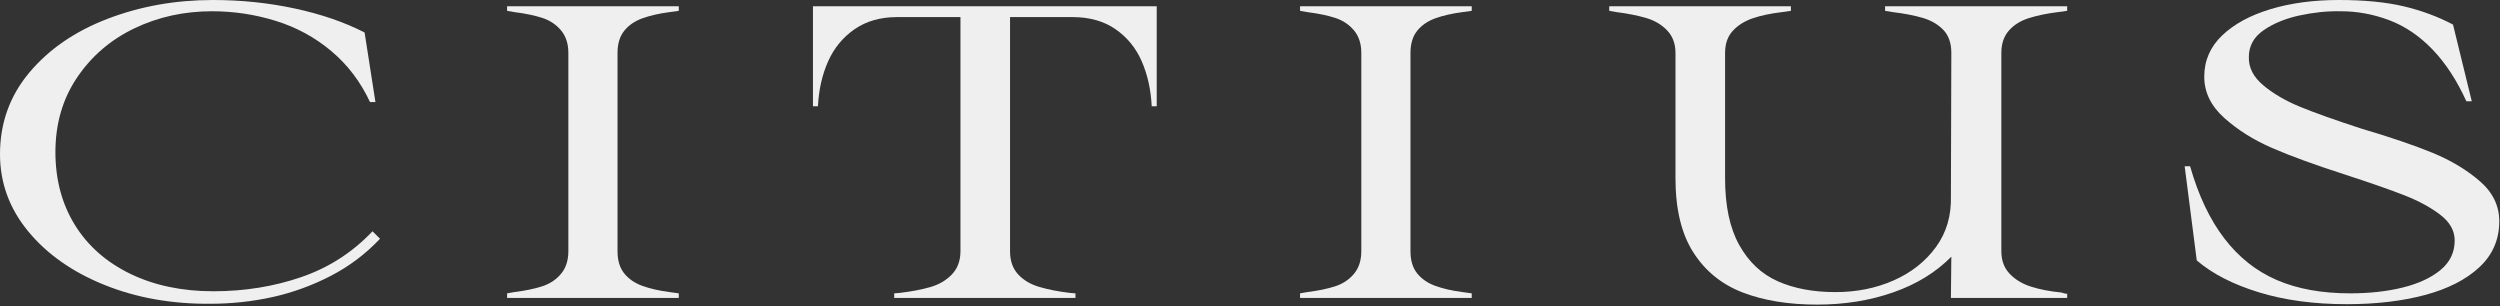 <?xml version="1.0" encoding="UTF-8" standalone="no"?>
<!DOCTYPE svg PUBLIC "-//W3C//DTD SVG 1.1//EN" "http://www.w3.org/Graphics/SVG/1.1/DTD/svg11.dtd">
<svg width="100%" height="100%" viewBox="0 0 620 76" version="1.1" xmlns="http://www.w3.org/2000/svg" xmlns:xlink="http://www.w3.org/1999/xlink" xml:space="preserve" xmlns:serif="http://www.serif.com/" style="fill-rule:evenodd;clip-rule:evenodd;stroke-linejoin:round;stroke-miterlimit:2;">
    <rect x="0" y="0" width="620" height="76" fill="#333333" stroke="none"/>
    <g transform="matrix(1,0,0,1,-170.181,-501.971)">
        <g transform="matrix(1,0,0,1,222.987,577.373)">
            <path d="M0,-75.401C7.027,-75.401 13.812,-74.694 20.358,-73.283C26.902,-71.87 32.655,-69.889 37.615,-67.341L40.302,-50.084L38.958,-50.084C36.616,-55.111 33.412,-59.332 29.348,-62.742C25.282,-66.152 20.684,-68.649 15.552,-70.234C10.419,-71.818 5.167,-72.611 -0.207,-72.611C-7.166,-72.611 -13.589,-71.198 -19.479,-68.374C-25.369,-65.548 -30.107,-61.484 -33.688,-56.18C-37.271,-50.875 -39.062,-44.71 -39.062,-37.683C-39.062,-30.863 -37.46,-24.851 -34.256,-19.65C-31.053,-14.448 -26.472,-10.402 -20.513,-7.508C-14.554,-4.615 -7.683,-3.168 0.104,-3.168C7.818,-3.168 15.087,-4.338 21.908,-6.681C28.728,-9.023 34.619,-12.812 39.579,-18.048L41.439,-16.189C37.855,-12.399 33.756,-9.317 29.142,-6.94C24.525,-4.563 19.72,-2.823 14.726,-1.721C9.73,-0.62 4.581,-0.068 -0.724,-0.068C-10.3,0 -19.05,-1.566 -26.971,-4.77C-34.895,-7.973 -41.18,-12.399 -45.83,-18.048C-50.48,-23.697 -52.806,-30.07 -52.806,-37.166C-52.806,-44.881 -50.377,-51.633 -45.52,-57.421C-40.664,-63.207 -34.188,-67.651 -26.093,-70.751C-17.999,-73.851 -9.3,-75.401 0,-75.401" style="fill:rgb(239,239,239);fill-rule:nonzero;"/>
        </g>
        <g transform="matrix(1,0,0,1,295.944,504.659)">
            <path d="M0,70.063L1.756,69.752C4.511,69.409 6.836,68.926 8.732,68.306C10.626,67.686 12.176,66.653 13.382,65.206C14.586,63.759 15.19,61.899 15.19,59.625L15.19,10.437C15.19,8.163 14.586,6.303 13.382,4.856C12.176,3.41 10.626,2.376 8.732,1.756C6.836,1.136 4.511,0.655 1.756,0.31L0,0L0,-1.137L42.575,-1.137L42.575,0L40.301,0.31C37.683,0.655 35.427,1.172 33.533,1.86C31.637,2.549 30.139,3.583 29.038,4.959C27.935,6.339 27.384,8.163 27.384,10.437L27.384,59.625C27.384,61.899 27.935,63.725 29.038,65.102C30.139,66.482 31.637,67.514 33.533,68.203C35.427,68.892 37.683,69.409 40.301,69.752L42.575,70.063L42.575,71.2L0,71.2L0,70.063Z" style="fill:rgb(239,239,239);fill-rule:nonzero;"/>
        </g>
        <g transform="matrix(1,0,0,1,457.047,551.058)">
            <path d="M0,-22.735L-1.24,-22.735C-1.447,-26.869 -2.273,-30.589 -3.721,-33.896C-5.167,-37.202 -7.337,-39.854 -10.23,-41.853C-13.124,-43.85 -16.673,-44.85 -20.875,-44.85L-36.375,-44.85L-36.375,13.226C-36.375,15.569 -35.722,17.464 -34.412,18.91C-33.104,20.356 -31.347,21.408 -29.142,22.061C-26.938,22.718 -24.388,23.217 -21.495,23.56L-20.151,23.664L-20.151,24.801L-65.103,24.801L-65.103,23.664L-63.76,23.56C-60.866,23.217 -58.335,22.733 -56.165,22.113C-53.995,21.493 -52.204,20.444 -50.791,18.962C-49.38,17.481 -48.673,15.569 -48.673,13.226L-48.673,-44.85L-64.379,-44.85C-68.513,-44.85 -72.027,-43.85 -74.92,-41.853C-77.813,-39.854 -80.001,-37.202 -81.482,-33.896C-82.964,-30.589 -83.808,-26.869 -84.014,-22.735L-85.254,-22.735L-85.254,-47.536L0,-47.536L0,-22.735Z" style="fill:rgb(239,239,239);fill-rule:nonzero;"/>
        </g>
        <g transform="matrix(1,0,0,1,492.595,504.659)">
            <path d="M0,70.063L1.757,69.752C4.511,69.409 6.836,68.926 8.732,68.306C10.626,67.686 12.176,66.653 13.382,65.206C14.587,63.759 15.191,61.899 15.191,59.625L15.191,10.437C15.191,8.163 14.587,6.303 13.382,4.856C12.176,3.41 10.626,2.376 8.732,1.756C6.836,1.136 4.511,0.655 1.757,0.31L0,0L0,-1.137L42.575,-1.137L42.575,0L40.302,0.31C37.683,0.655 35.427,1.172 33.533,1.86C31.638,2.549 30.139,3.583 29.038,4.959C27.936,6.339 27.385,8.163 27.385,10.437L27.385,59.625C27.385,61.899 27.936,63.725 29.038,65.102C30.139,66.482 31.638,67.514 33.533,68.203C35.427,68.892 37.683,69.409 40.302,69.752L42.575,70.063L42.575,71.2L0,71.2L0,70.063Z" style="fill:rgb(239,239,239);fill-rule:nonzero;"/>
        </g>
        <g transform="matrix(1,0,0,1,682.84,576.375)">
            <path d="M0,-71.717L-2.273,-71.407C-5.03,-71.061 -7.441,-70.562 -9.507,-69.908C-11.574,-69.253 -13.228,-68.219 -14.468,-66.808C-15.708,-65.396 -16.327,-63.553 -16.327,-61.28L-16.327,-12.091C-16.327,-9.818 -15.64,-7.957 -14.261,-6.511C-12.884,-5.064 -11.109,-3.995 -8.938,-3.307C-6.769,-2.618 -4.272,-2.135 -1.447,-1.861C-1.24,-1.791 -1,-1.722 -0.724,-1.654C-0.449,-1.584 -0.207,-1.551 0,-1.551L0,-0.517L-28.832,-0.517L-28.728,-10.747C-32.518,-6.889 -37.305,-3.944 -43.092,-1.912C-48.879,0.119 -55.183,1.137 -62.003,1.137C-69.1,1.137 -75.248,0.137 -80.449,-1.861C-85.651,-3.858 -89.733,-7.164 -92.694,-11.781C-95.657,-16.396 -97.138,-22.529 -97.138,-30.175L-97.138,-61.28C-97.138,-63.553 -97.827,-65.413 -99.205,-66.86C-100.583,-68.307 -102.34,-69.34 -104.475,-69.96C-106.611,-70.58 -109.057,-71.061 -111.812,-71.407L-113.568,-71.717L-113.568,-72.854L-68.513,-72.854L-68.513,-71.717L-70.684,-71.407C-73.577,-71.061 -76.023,-70.545 -78.02,-69.857C-80.019,-69.167 -81.655,-68.134 -82.929,-66.757C-84.204,-65.378 -84.84,-63.553 -84.84,-61.28L-84.84,-30.175C-84.84,-23.355 -83.67,-17.842 -81.327,-13.641C-78.986,-9.438 -75.799,-6.442 -71.768,-4.651C-67.738,-2.859 -62.969,-1.964 -57.456,-1.964C-52.221,-1.964 -47.416,-2.928 -43.041,-4.858C-38.666,-6.785 -35.17,-9.541 -32.552,-13.124C-29.934,-16.705 -28.694,-20.943 -28.832,-25.835L-28.728,-61.28C-28.728,-63.691 -29.384,-65.585 -30.691,-66.964C-32.001,-68.341 -33.706,-69.34 -35.807,-69.96C-37.909,-70.58 -40.405,-71.061 -43.298,-71.407L-45.159,-71.717L-45.159,-72.854L0,-72.854L0,-71.717Z" style="fill:rgb(239,239,239);fill-rule:nonzero;"/>
        </g>
        <g transform="matrix(1,0,0,1,752.178,501.971)">
            <path d="M0,75.437C-8.129,75.437 -15.397,74.456 -21.804,72.492C-28.211,70.529 -33.344,67.893 -37.202,64.586L-40.198,41.232L-38.855,41.232C-36.788,48.465 -33.964,54.425 -30.381,59.11C-26.8,63.795 -22.459,67.24 -17.36,69.443C-12.263,71.649 -6.2,72.75 0.827,72.75C5.648,72.75 10.006,72.269 13.899,71.303C17.791,70.339 20.909,68.893 23.251,66.963C25.592,65.036 26.765,62.589 26.765,59.626C26.765,57.215 25.577,55.097 23.2,53.271C20.823,51.447 17.877,49.844 14.364,48.465C10.851,47.088 6.027,45.401 -0.104,43.402C-7.82,40.922 -13.968,38.684 -18.549,36.685C-23.131,34.688 -27.075,32.208 -30.381,29.245C-33.688,26.284 -35.341,22.874 -35.341,19.015C-35.341,15.02 -33.861,11.609 -30.898,8.784C-27.937,5.96 -23.94,3.79 -18.911,2.274C-13.883,0.759 -8.233,0 -1.963,0C4.305,0 9.644,0.517 14.054,1.55C18.462,2.584 22.562,4.1 26.352,6.097L31.001,25.111L29.658,25.111C27.315,19.944 24.525,15.674 21.288,12.297C18.049,8.923 14.467,6.494 10.541,5.012C6.614,3.532 2.617,2.791 -1.447,2.791C-4.753,2.723 -8.164,3.066 -11.677,3.824C-15.19,4.583 -18.171,5.805 -20.616,7.492C-23.062,9.181 -24.284,11.403 -24.284,14.158C-24.354,16.777 -23.147,19.118 -20.667,21.185C-18.187,23.251 -15.139,25.026 -11.522,26.506C-7.905,27.989 -2.929,29.762 3.41,31.828C10.851,34.034 16.826,36.065 21.339,37.925C25.851,39.786 29.726,42.111 32.965,44.901C36.202,47.691 37.822,51.015 37.822,54.873C37.822,59.419 36.168,63.227 32.862,66.291C29.555,69.358 25.06,71.649 19.376,73.164C13.692,74.678 7.234,75.437 0,75.437" style="fill:rgb(239,239,239);fill-rule:nonzero;"/>
        </g>
    </g>
</svg>
